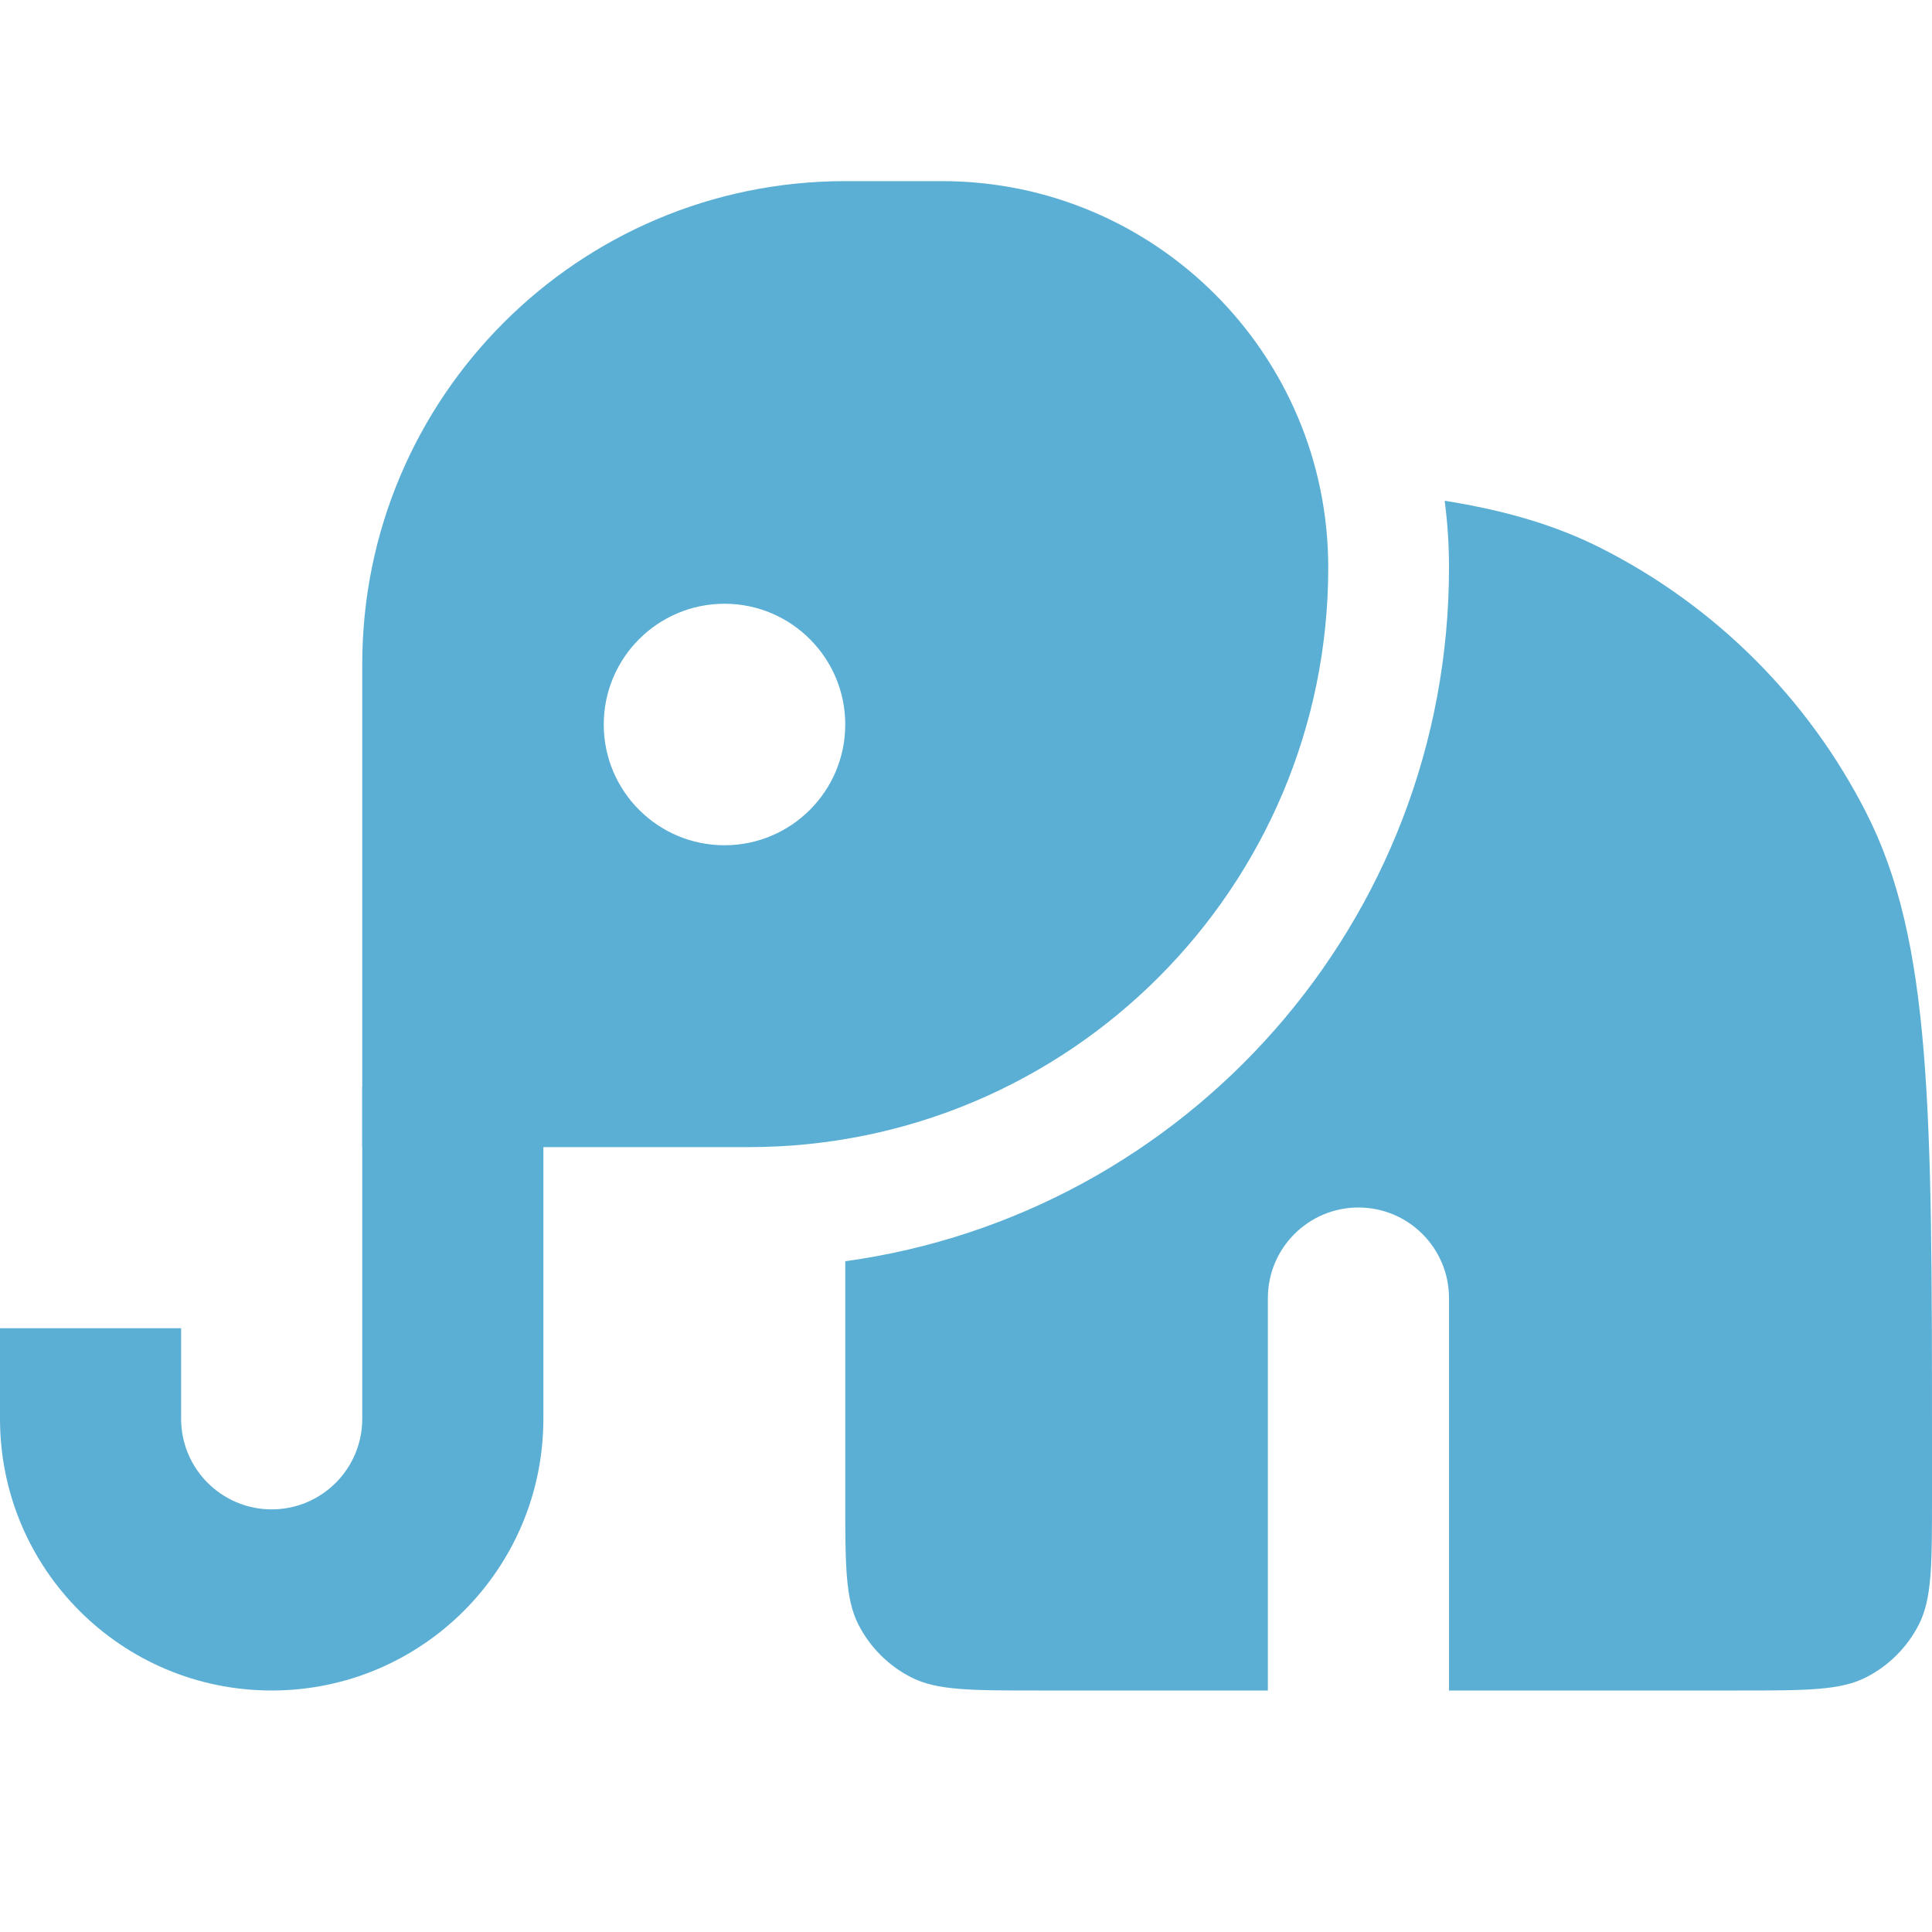 <svg width="16" height="16" viewBox="0 0 16 16" fill="none" xmlns="http://www.w3.org/2000/svg">
<path fill-rule="evenodd" clip-rule="evenodd" d="M7 12.4V10.445C9.825 10.056 12 7.632 12 4.7C12 4.513 11.988 4.328 11.964 4.147C12.472 4.228 12.892 4.352 13.27 4.545C14.211 5.024 14.976 5.789 15.455 6.73C16 7.8 16 9.2 16 12V12.4C16 12.96 16 13.24 15.891 13.454C15.795 13.642 15.642 13.795 15.454 13.891C15.24 14 14.96 14 14.4 14H12V10.75C12 10.336 11.664 10 11.25 10C10.836 10 10.5 10.336 10.5 10.75V14H8.6C8.04 14 7.76 14 7.546 13.891C7.358 13.795 7.205 13.642 7.109 13.454C7 13.24 7 12.96 7 12.4Z" fill="#5BAFD4"/>
<path d="M3 11.75V9H4.5V11.75C4.5 12.993 3.493 14 2.25 14C1.007 14 0 12.993 0 11.75V11H1.5V11.75C1.5 12.164 1.836 12.5 2.25 12.5C2.664 12.5 3 12.164 3 11.75Z" fill="#5BAFD4"/>
<path fill-rule="evenodd" clip-rule="evenodd" d="M6.2 9.5H3V5.5C3 3.291 4.791 1.5 7 1.5H7.8C9.567 1.5 11 2.933 11 4.7C11 7.351 8.851 9.5 6.2 9.5ZM6 7C6.552 7 7 6.552 7 6C7 5.448 6.552 5 6 5C5.448 5 5 5.448 5 6C5 6.552 5.448 7 6 7Z" fill="#5BAFD4"/>
</svg>

